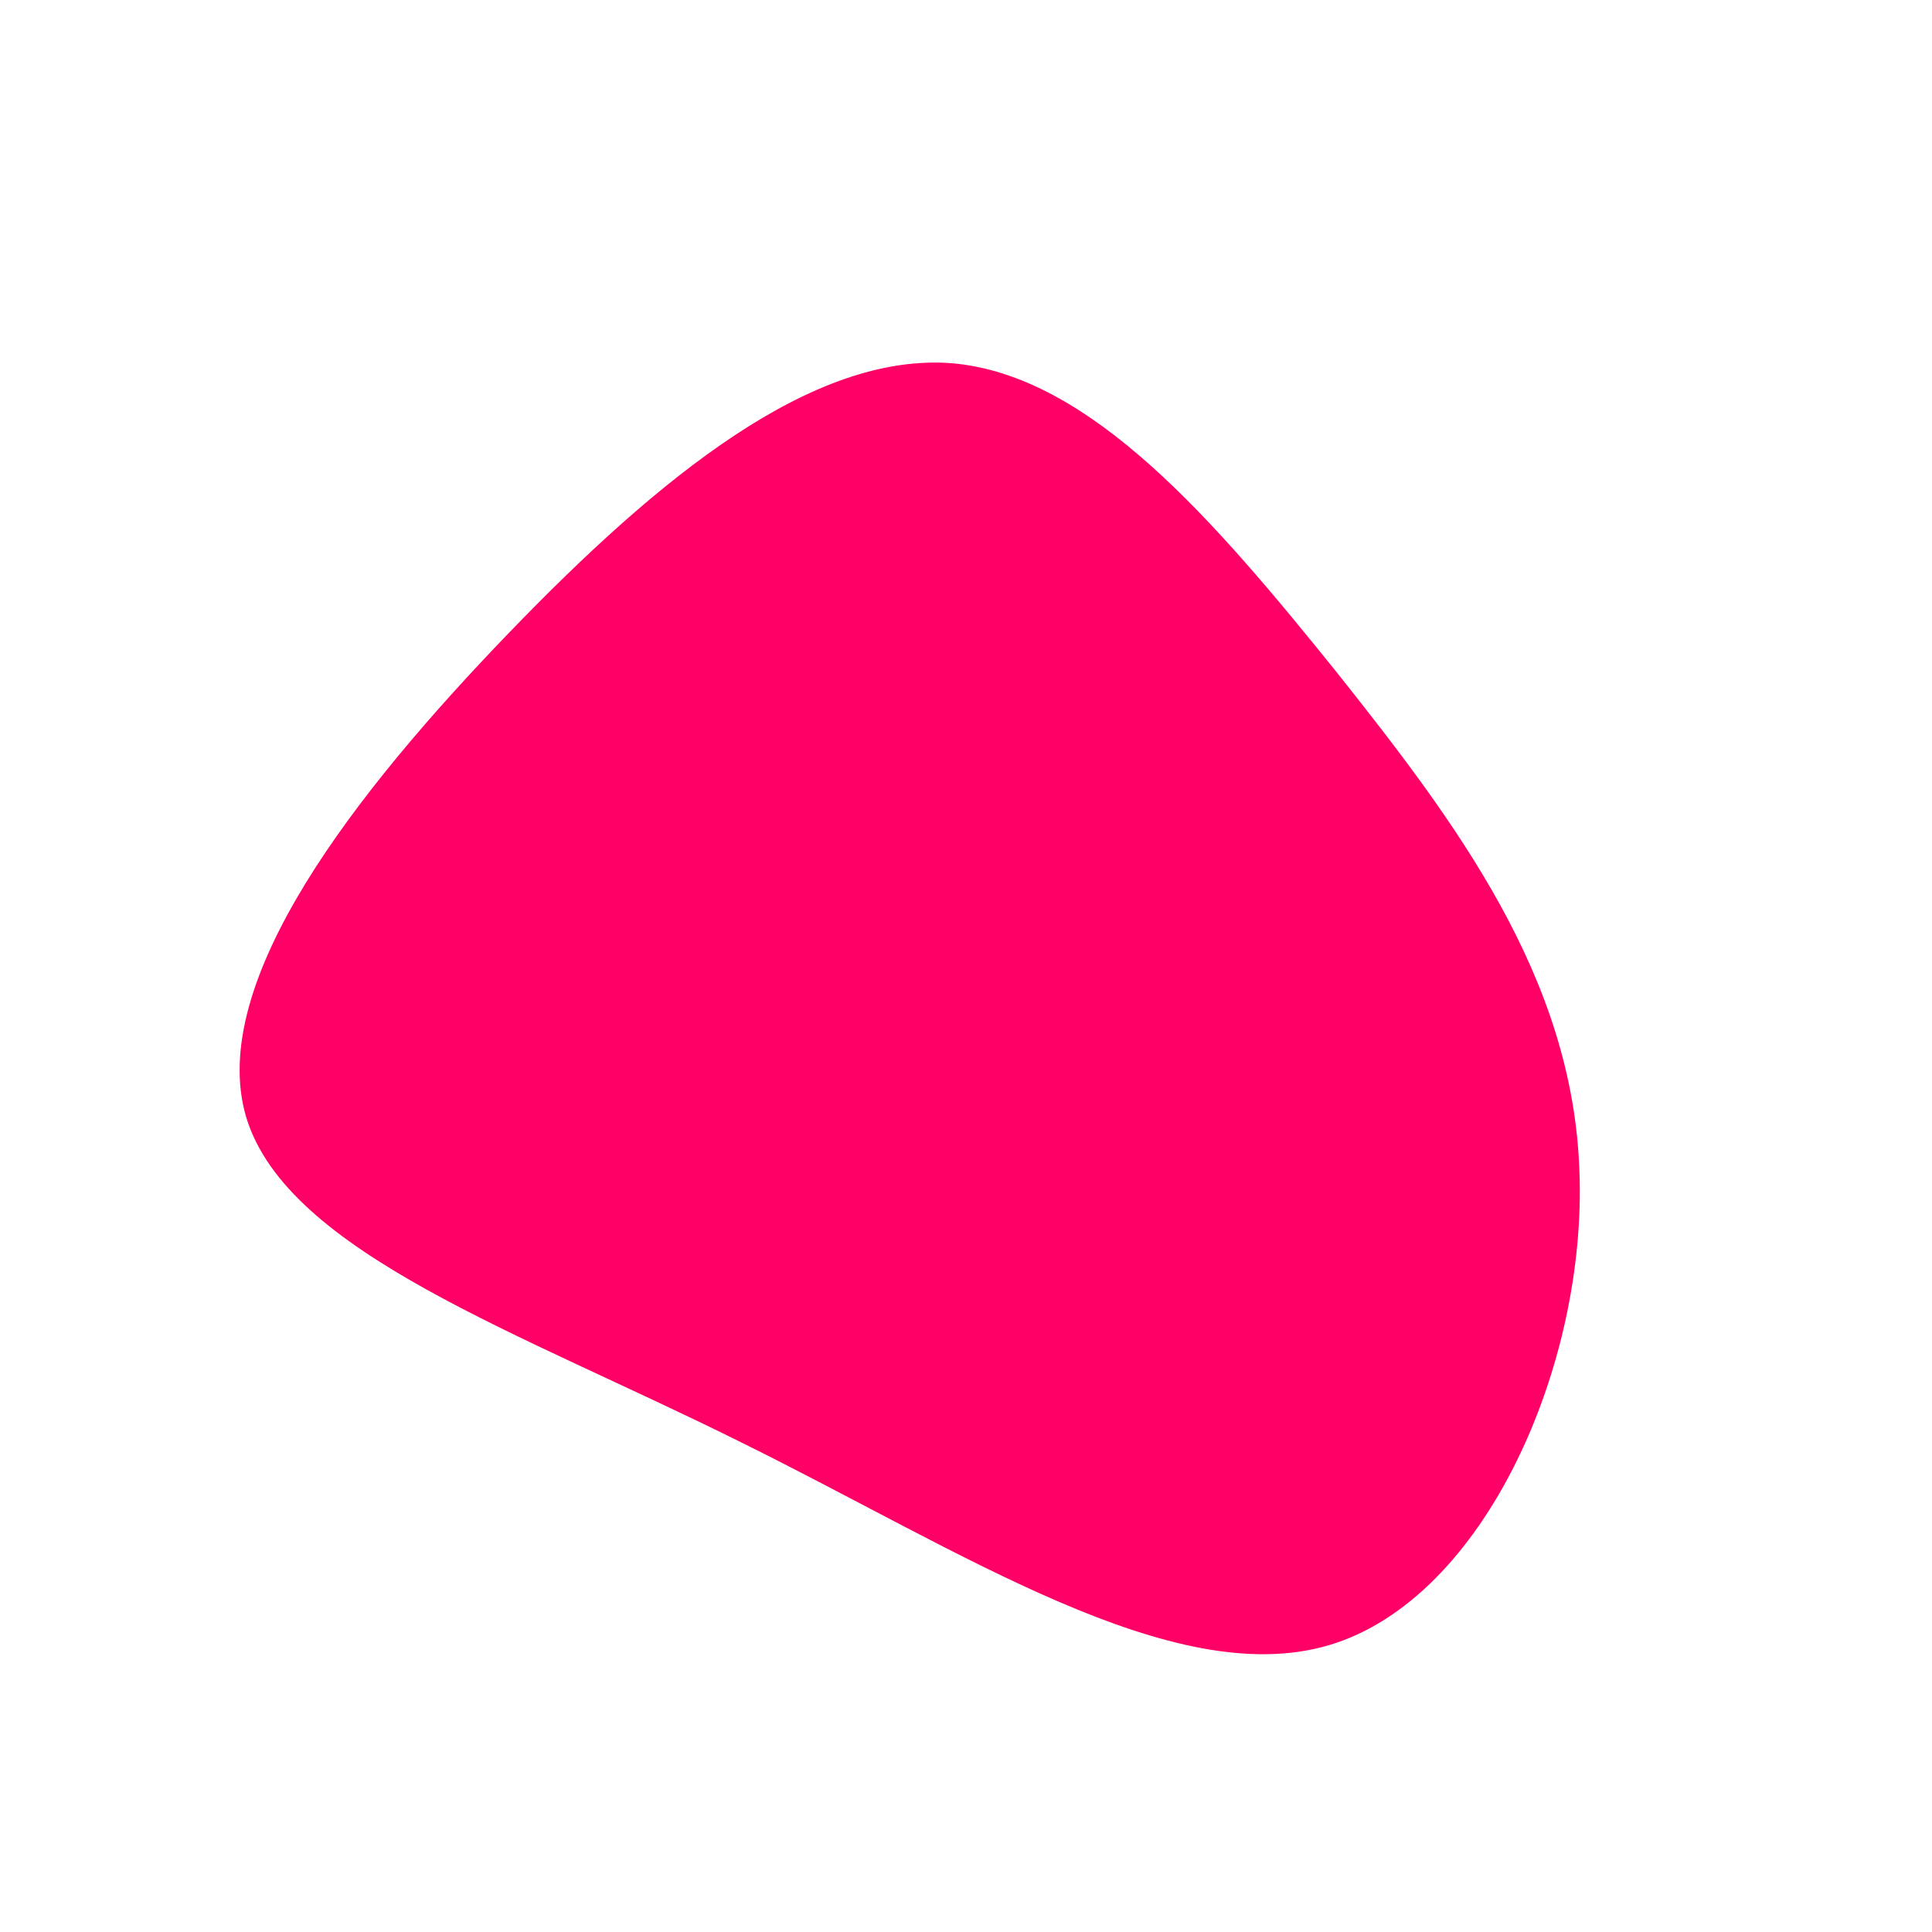<svg viewBox="0 0 200 200" xmlns="http://www.w3.org/2000/svg">
  <path fill="#FF0066" d="M38.3,-30.5C50.7,-14.9,62.8,1.1,63.5,21.2C64.3,41.3,53.7,65.5,37.6,70.3C21.4,75.1,-0.4,60.6,-23.3,49.3C-46.2,37.9,-70.2,29.7,-74.5,15.7C-78.7,1.7,-63.1,-18.1,-47.4,-34.4C-31.7,-50.7,-15.9,-63.5,-1.5,-62.4C12.9,-61.2,25.8,-46,38.3,-30.5Z" transform="translate(100 100)" />
</svg>